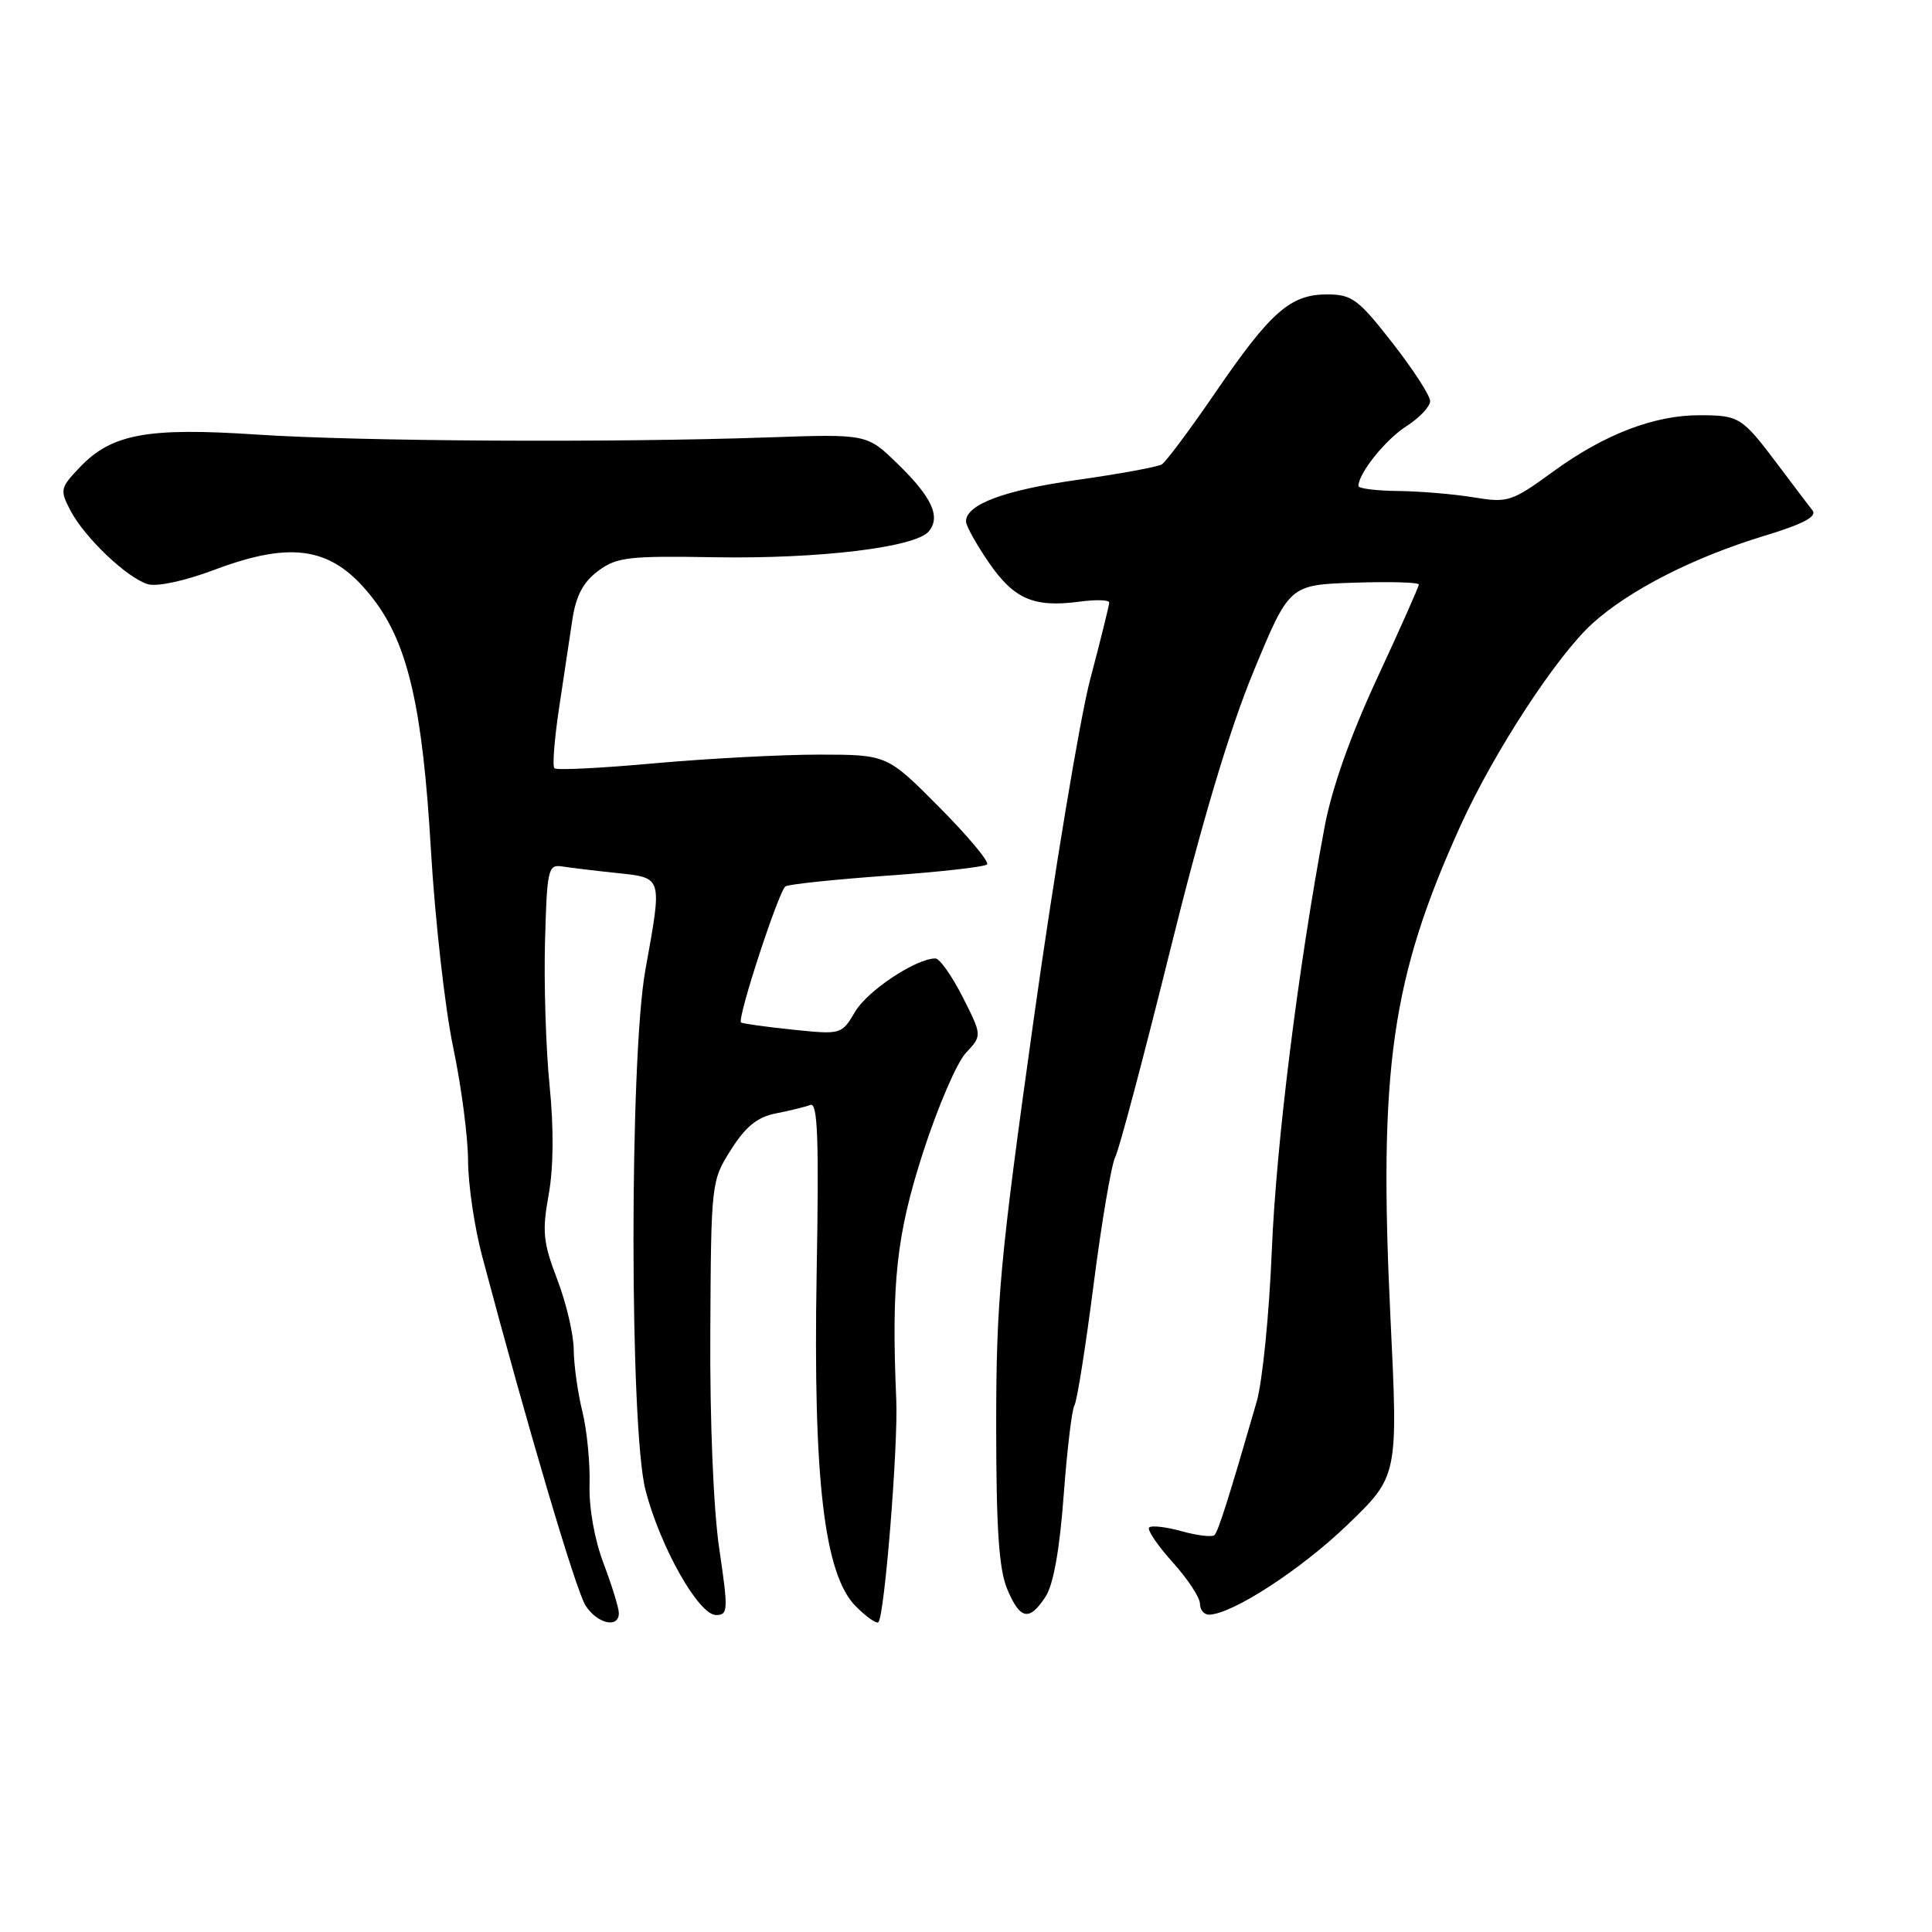 <?xml version="1.0" encoding="UTF-8" standalone="no"?>
<!DOCTYPE svg PUBLIC "-//W3C//DTD SVG 1.1//EN" "http://www.w3.org/Graphics/SVG/1.1/DTD/svg11.dtd" >
<svg xmlns="http://www.w3.org/2000/svg" xmlns:xlink="http://www.w3.org/1999/xlink" version="1.1" viewBox="0 0 256 256">
 <g >
 <path fill="currentColor"
d=" M 82.00 213.75 C 82.00 213.06 81.09 210.12 79.99 207.20 C 78.78 204.02 78.03 199.83 78.12 196.70 C 78.20 193.84 77.77 189.47 77.16 187.00 C 76.55 184.53 76.04 180.85 76.02 178.84 C 76.01 176.83 75.03 172.64 73.84 169.54 C 71.96 164.63 71.82 163.17 72.70 158.30 C 73.35 154.72 73.39 149.48 72.82 143.80 C 72.33 138.91 72.06 130.32 72.22 124.70 C 72.48 115.14 72.63 114.52 74.50 114.81 C 75.60 114.98 78.86 115.38 81.75 115.68 C 87.85 116.34 87.76 116.05 85.52 128.50 C 83.40 140.21 83.42 189.34 85.54 197.48 C 87.50 205.02 92.58 214.00 94.88 214.00 C 96.48 214.00 96.51 213.38 95.31 205.25 C 94.54 200.08 94.05 188.32 94.12 176.50 C 94.22 156.69 94.25 156.46 96.86 152.34 C 98.82 149.25 100.36 148.01 102.82 147.53 C 104.65 147.17 106.70 146.67 107.38 146.41 C 108.35 146.04 108.53 150.88 108.21 168.72 C 107.73 196.06 109.21 208.67 113.42 212.87 C 114.81 214.26 116.14 215.19 116.39 214.95 C 117.21 214.12 119.02 191.59 118.76 185.50 C 118.09 169.97 118.77 163.68 122.32 152.66 C 124.25 146.70 126.79 140.78 127.98 139.52 C 130.14 137.22 130.14 137.22 127.56 132.11 C 126.13 129.30 124.51 127.00 123.94 127.00 C 121.39 127.00 114.96 131.26 113.32 134.04 C 111.51 137.09 111.48 137.10 105.00 136.43 C 101.43 136.06 98.36 135.63 98.19 135.48 C 97.64 135.00 103.21 117.99 104.08 117.45 C 104.55 117.16 110.61 116.53 117.56 116.03 C 124.51 115.54 130.46 114.87 130.79 114.54 C 131.12 114.21 128.28 110.81 124.47 106.97 C 117.55 100.00 117.55 100.00 108.53 99.99 C 103.56 99.99 93.76 100.51 86.73 101.14 C 79.71 101.78 73.74 102.08 73.46 101.80 C 73.18 101.52 73.46 97.96 74.07 93.89 C 74.68 89.83 75.48 84.52 75.84 82.11 C 76.32 78.94 77.27 77.14 79.24 75.66 C 81.72 73.82 83.26 73.64 94.74 73.84 C 108.52 74.07 121.32 72.53 123.07 70.41 C 124.68 68.47 123.49 65.88 118.93 61.45 C 114.88 57.50 114.88 57.50 101.69 57.96 C 81.06 58.68 47.73 58.49 34.00 57.58 C 19.55 56.62 14.82 57.49 10.62 61.87 C 7.97 64.64 7.91 64.92 9.33 67.64 C 11.21 71.23 16.83 76.58 19.59 77.41 C 20.80 77.77 24.48 76.98 28.36 75.52 C 38.96 71.53 44.24 72.51 49.54 79.47 C 54.07 85.40 56.00 93.83 57.09 112.49 C 57.64 121.85 58.97 133.68 60.05 138.78 C 61.12 143.88 62.01 150.63 62.02 153.78 C 62.03 156.93 62.87 162.65 63.90 166.50 C 69.95 189.28 76.33 210.80 77.59 212.75 C 79.15 215.16 82.00 215.81 82.00 213.75 Z  M 138.54 211.57 C 139.58 209.99 140.41 205.33 140.94 198.18 C 141.39 192.14 142.03 186.76 142.37 186.21 C 142.71 185.67 143.85 178.46 144.91 170.19 C 145.97 161.93 147.26 154.34 147.77 153.33 C 148.29 152.33 151.55 140.03 155.03 126.00 C 159.27 108.87 162.90 96.73 166.09 89.00 C 170.84 77.50 170.84 77.50 179.42 77.21 C 184.14 77.05 188.00 77.16 188.00 77.45 C 188.00 77.74 185.52 83.32 182.49 89.84 C 178.93 97.51 176.46 104.49 175.51 109.60 C 171.98 128.44 169.10 151.60 168.52 165.72 C 168.18 174.09 167.28 183.09 166.52 185.72 C 162.91 198.23 161.43 202.91 160.93 203.40 C 160.63 203.70 158.68 203.48 156.60 202.90 C 154.52 202.32 152.57 202.10 152.27 202.40 C 151.97 202.70 153.36 204.76 155.36 206.98 C 157.36 209.19 159.00 211.68 159.00 212.50 C 159.00 213.33 159.56 213.98 160.25 213.95 C 163.37 213.84 172.44 207.93 178.55 202.04 C 185.26 195.58 185.26 195.58 184.24 174.54 C 182.65 141.58 184.36 129.61 193.54 109.37 C 197.97 99.62 206.29 86.88 211.02 82.60 C 215.93 78.17 224.42 73.84 233.82 70.99 C 238.91 69.44 240.80 68.45 240.17 67.64 C 239.68 67.01 237.58 64.25 235.52 61.50 C 230.84 55.28 230.45 55.03 225.28 55.02 C 219.25 54.99 212.62 57.53 205.88 62.43 C 200.29 66.50 199.82 66.65 195.26 65.90 C 192.64 65.47 188.14 65.09 185.25 65.06 C 182.36 65.03 180.00 64.73 180.00 64.40 C 180.00 62.72 183.57 58.26 186.35 56.48 C 188.08 55.37 189.50 53.87 189.50 53.15 C 189.50 52.42 187.25 48.95 184.50 45.43 C 180.00 39.66 179.14 39.02 175.88 39.01 C 171.01 39.00 168.40 41.27 161.10 51.93 C 157.72 56.87 154.50 61.19 153.95 61.53 C 153.40 61.87 148.38 62.79 142.80 63.58 C 133.09 64.94 128.00 66.84 128.00 69.09 C 128.00 69.67 129.37 72.13 131.04 74.56 C 134.37 79.40 137.00 80.53 143.06 79.72 C 145.23 79.43 146.99 79.48 146.98 79.85 C 146.97 80.21 145.84 84.78 144.46 90.00 C 143.09 95.22 139.72 115.47 136.98 135.00 C 132.49 167.03 132.01 172.29 132.00 188.78 C 132.00 202.49 132.36 207.93 133.45 210.53 C 135.16 214.63 136.38 214.88 138.54 211.57 Z "/>
</g>
</svg>